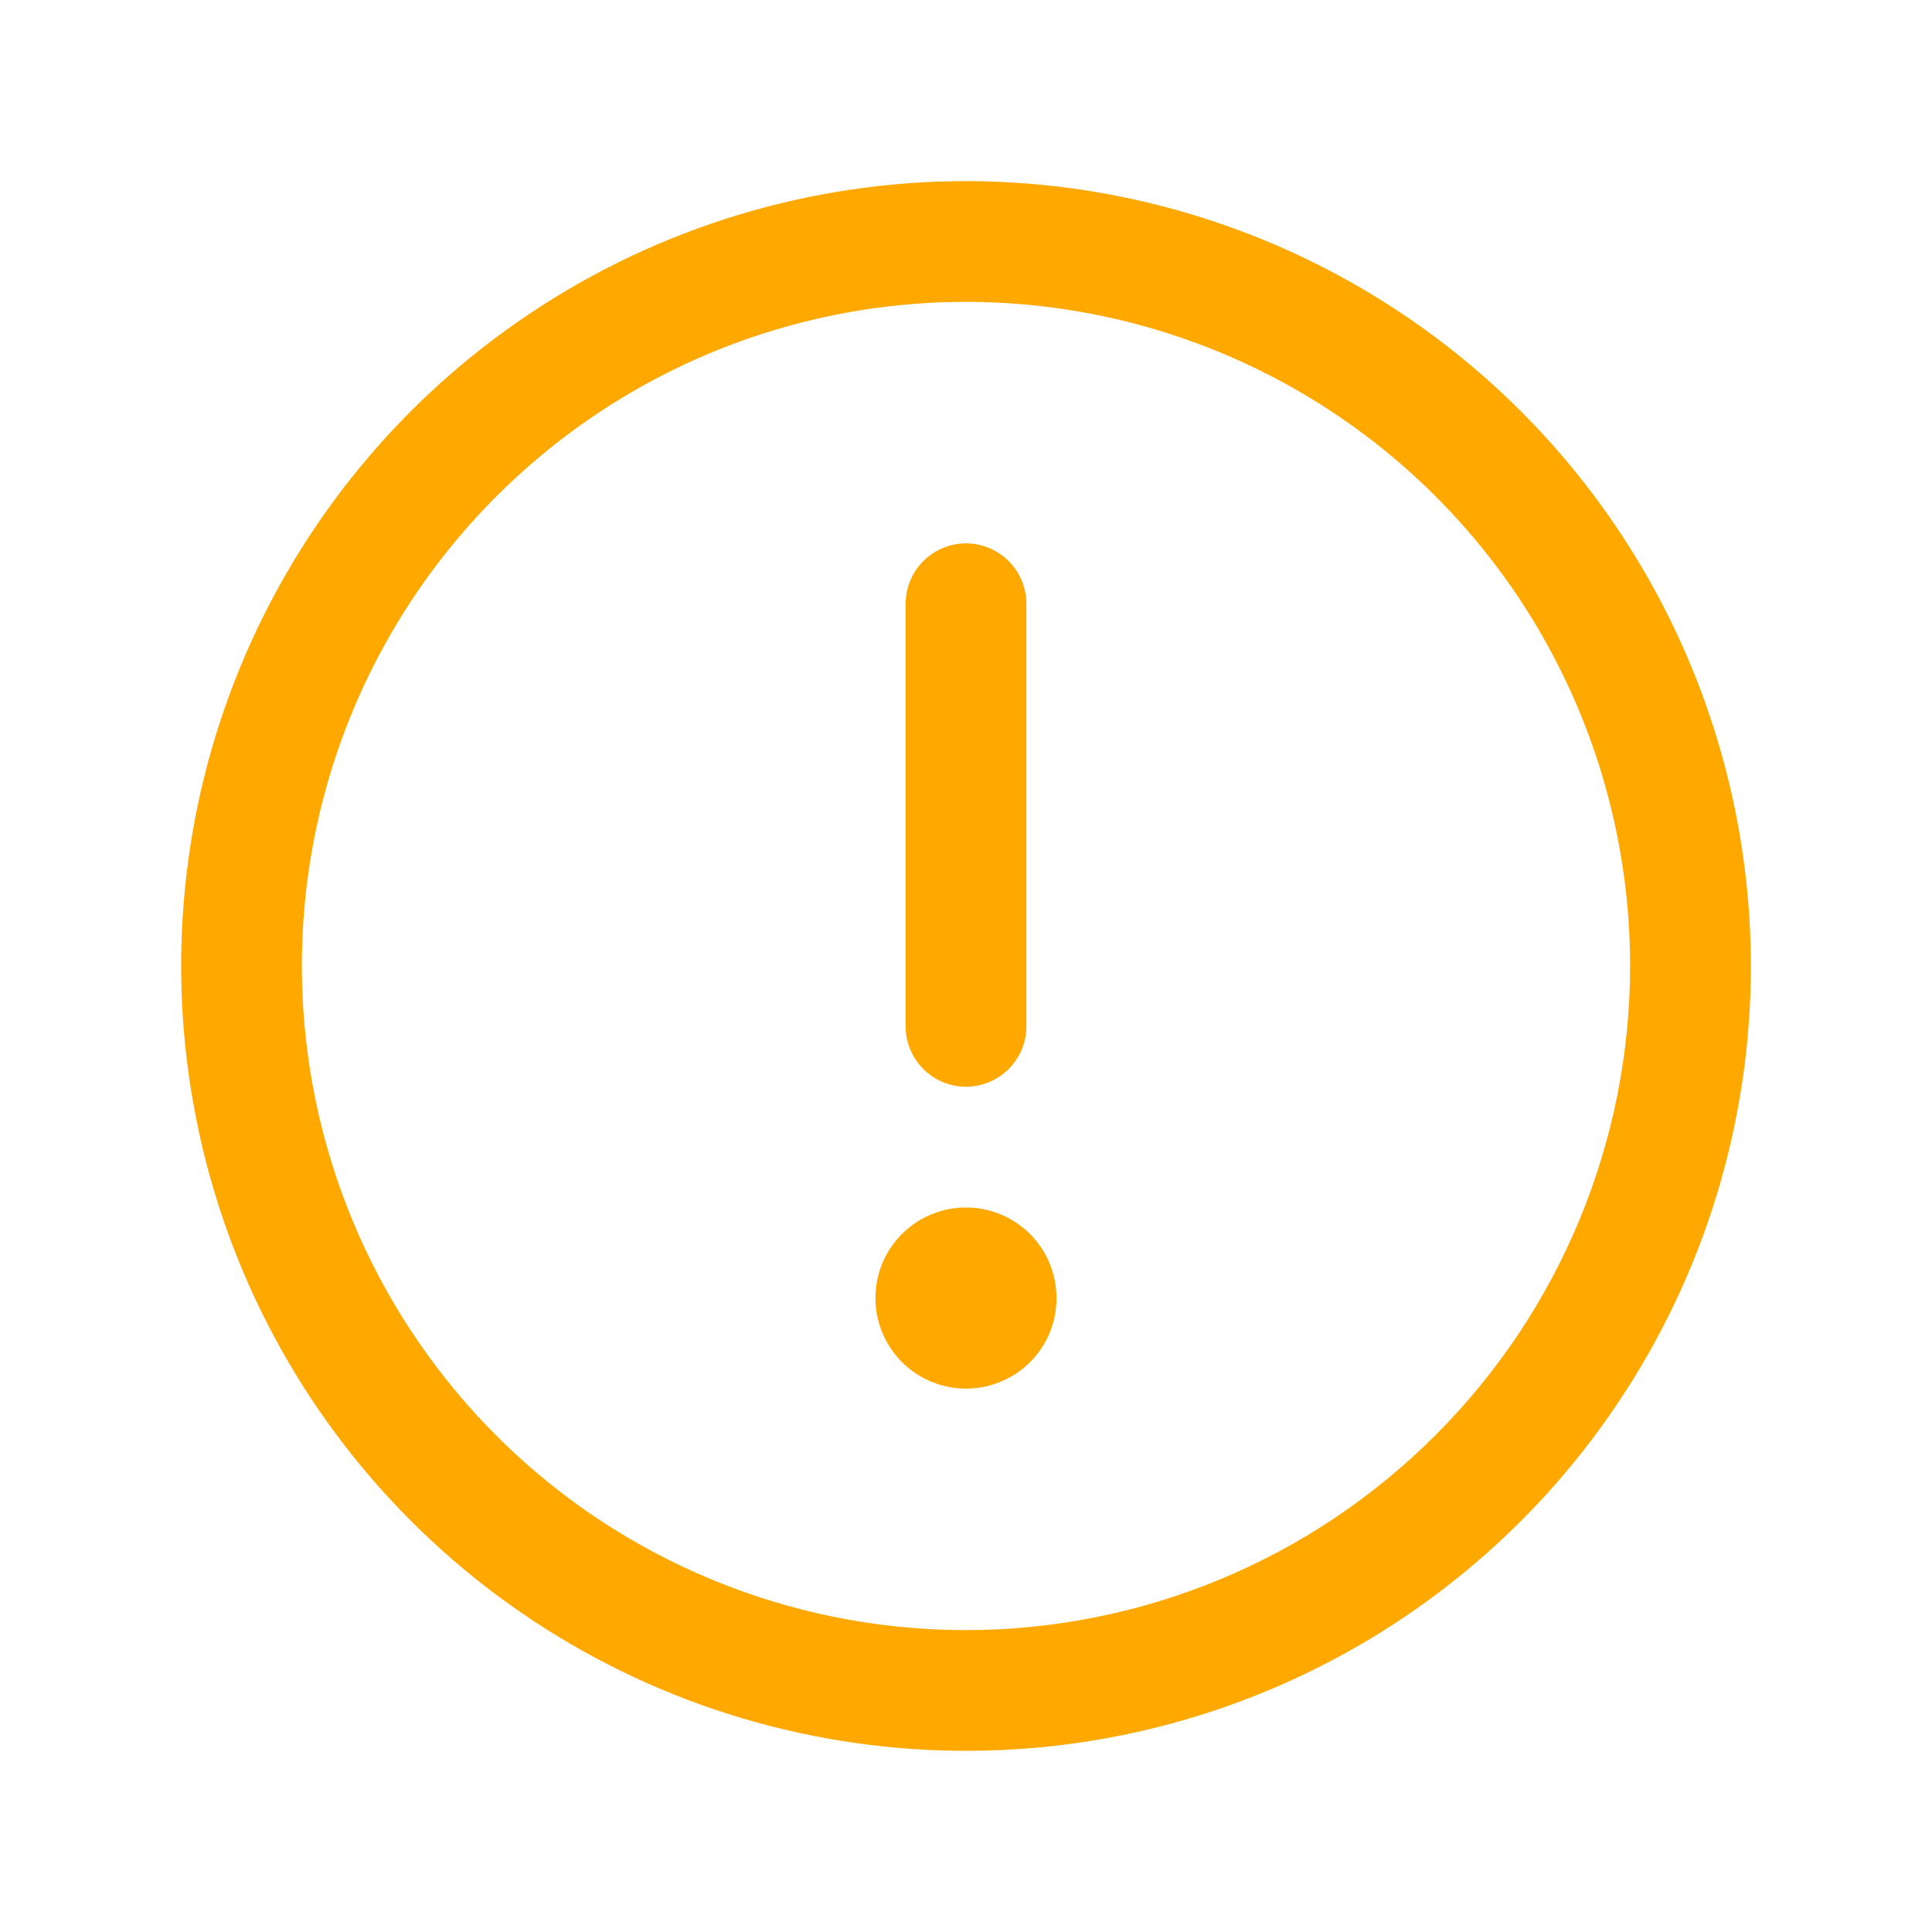 <svg width="12" height="12" viewBox="0 0 12 12" fill="none" xmlns="http://www.w3.org/2000/svg">
<path d="M6 1.125C5.036 1.125 4.093 1.411 3.292 1.947C2.49 2.482 1.865 3.244 1.496 4.134C1.127 5.025 1.031 6.005 1.219 6.951C1.407 7.897 1.871 8.765 2.553 9.447C3.235 10.129 4.103 10.593 5.049 10.781C5.995 10.969 6.975 10.873 7.866 10.504C8.756 10.135 9.518 9.51 10.053 8.708C10.589 7.907 10.875 6.964 10.875 6C10.874 4.707 10.36 3.468 9.446 2.554C8.532 1.64 7.293 1.126 6 1.125ZM6 10.125C5.184 10.125 4.387 9.883 3.708 9.43C3.03 8.977 2.501 8.332 2.189 7.579C1.877 6.825 1.795 5.995 1.954 5.195C2.113 4.395 2.506 3.66 3.083 3.083C3.66 2.506 4.395 2.113 5.195 1.954C5.995 1.795 6.825 1.877 7.579 2.189C8.332 2.501 8.977 3.03 9.43 3.708C9.883 4.387 10.125 5.184 10.125 6C10.124 7.094 9.689 8.142 8.915 8.915C8.142 9.689 7.094 10.124 6 10.125ZM5.625 6.375V3.75C5.625 3.651 5.665 3.555 5.735 3.485C5.805 3.415 5.901 3.375 6 3.375C6.099 3.375 6.195 3.415 6.265 3.485C6.335 3.555 6.375 3.651 6.375 3.75V6.375C6.375 6.474 6.335 6.57 6.265 6.64C6.195 6.71 6.099 6.75 6 6.75C5.901 6.75 5.805 6.71 5.735 6.64C5.665 6.57 5.625 6.474 5.625 6.375ZM6.562 8.062C6.562 8.174 6.53 8.283 6.468 8.375C6.406 8.468 6.318 8.54 6.215 8.582C6.112 8.625 5.999 8.636 5.89 8.614C5.781 8.592 5.681 8.539 5.602 8.46C5.524 8.382 5.47 8.281 5.448 8.172C5.427 8.063 5.438 7.95 5.48 7.847C5.523 7.744 5.595 7.657 5.687 7.595C5.78 7.533 5.889 7.5 6 7.5C6.149 7.5 6.292 7.559 6.398 7.665C6.503 7.77 6.562 7.913 6.562 8.062Z" fill="#FFA800"/>
</svg>
